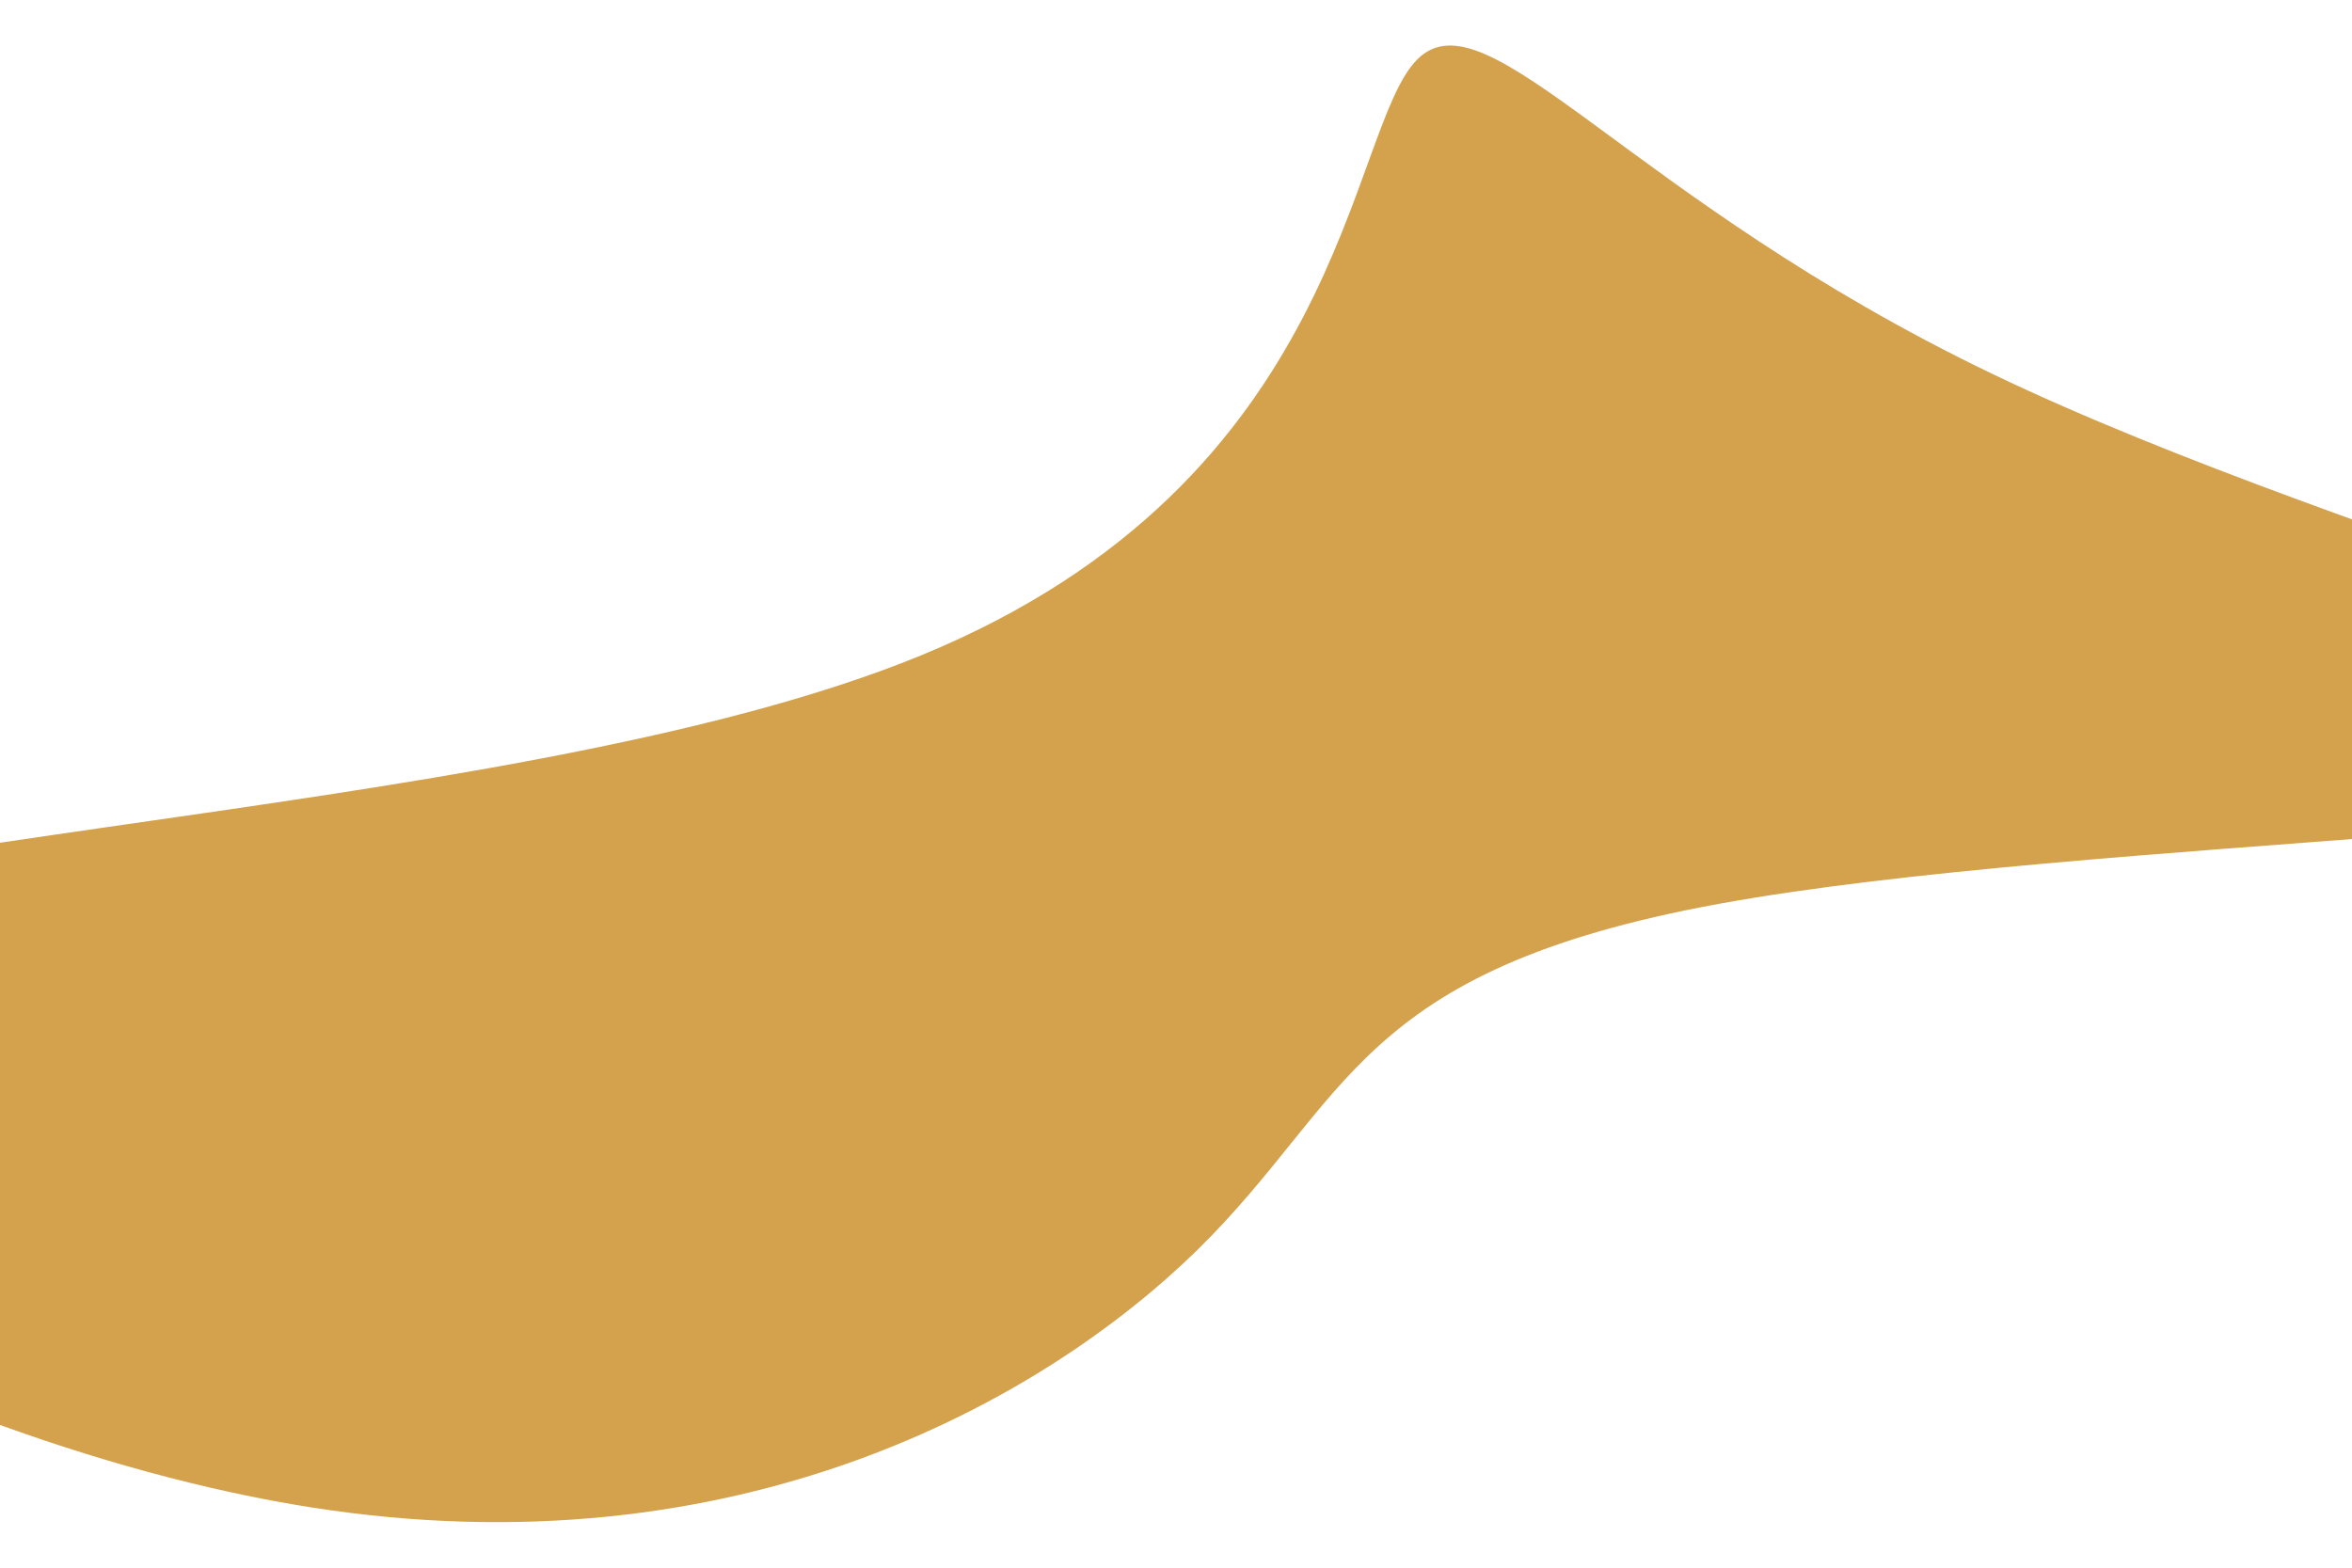 <svg id="visual" viewBox="0 0 900 600" width="900" height="600" xmlns="http://www.w3.org/2000/svg" xmlns:xlink="http://www.w3.org/1999/xlink" version="1.1"><g transform="translate(515.436 317.628)"><path d="M247 -174.5C386.5 -107.5 611.7 -53.7 585.6 -26.2C559.4 1.4 281.8 2.8 142.3 28.3C2.8 53.8 1.4 103.4 -57.7 161.2C-116.9 218.9 -233.8 284.8 -396.3 259.3C-558.8 233.8 -766.9 116.9 -708.5 58.5C-650 0 -325 0 -162.5 -67C0 -134 0 -268 26.9 -294.9C53.7 -321.7 107.5 -241.5 247 -174.5" fill="#D4A24C"></path></g></svg>